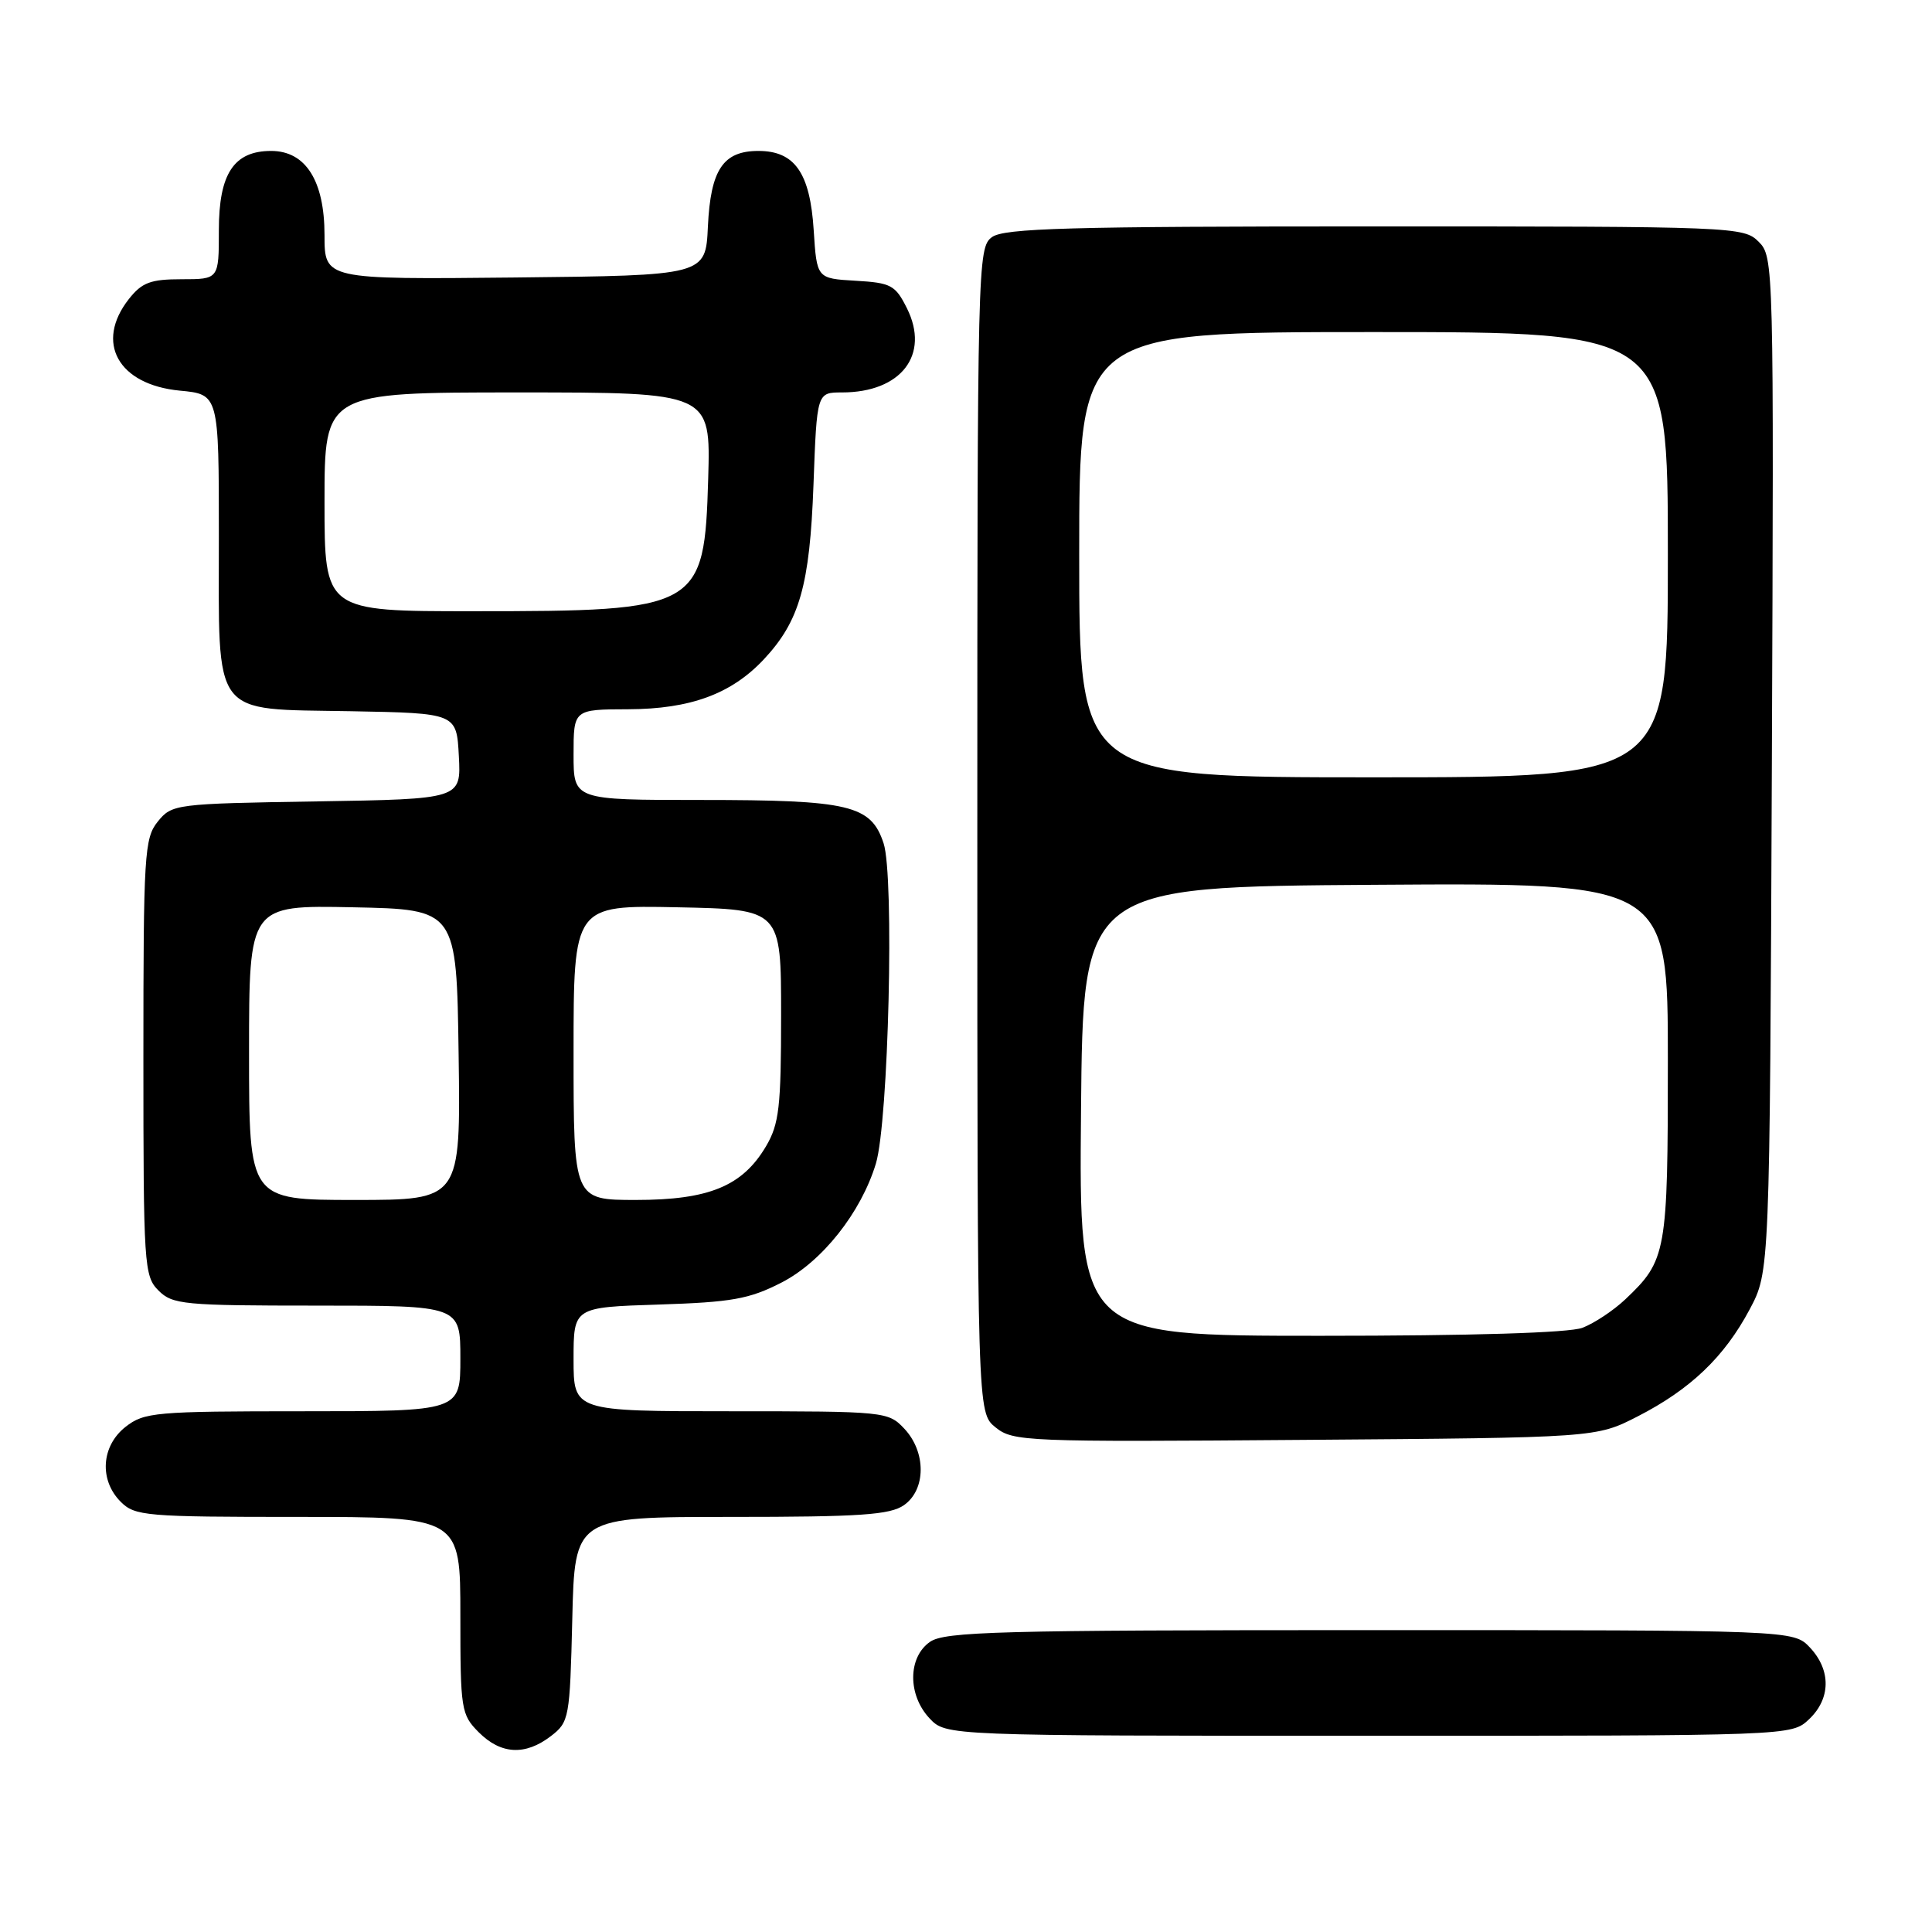 <?xml version="1.0" encoding="UTF-8" standalone="no"?>
<!DOCTYPE svg PUBLIC "-//W3C//DTD SVG 1.1//EN" "http://www.w3.org/Graphics/SVG/1.1/DTD/svg11.dtd" >
<svg xmlns="http://www.w3.org/2000/svg" xmlns:xlink="http://www.w3.org/1999/xlink" version="1.1" viewBox="0 0 256 256">
 <g >
 <path fill="currentColor"
d=" M 73.00 230.04 C 75.42 228.18 75.51 227.66 75.83 214.56 C 76.15 201.00 76.15 201.00 96.85 201.00 C 113.97 201.00 117.94 200.73 119.78 199.44 C 122.71 197.39 122.74 192.41 119.83 189.31 C 117.69 187.04 117.30 187.00 96.83 187.00 C 76.00 187.00 76.00 187.00 76.00 180.11 C 76.00 173.22 76.00 173.22 87.28 172.86 C 96.96 172.55 99.26 172.14 103.53 169.96 C 108.92 167.20 114.09 160.68 116.06 154.18 C 117.74 148.60 118.52 116.11 117.08 111.74 C 115.41 106.67 112.59 106.00 92.85 106.00 C 76.00 106.00 76.00 106.00 76.00 100.00 C 76.00 94.00 76.00 94.00 83.25 93.98 C 91.47 93.95 96.90 91.96 101.20 87.38 C 105.95 82.31 107.30 77.57 107.79 64.25 C 108.24 52.00 108.24 52.00 111.57 52.00 C 119.41 52.00 123.25 47.01 120.17 40.84 C 118.64 37.78 118.07 37.47 113.36 37.20 C 108.23 36.90 108.23 36.90 107.82 30.51 C 107.34 22.91 105.31 20.00 100.50 20.00 C 95.81 20.00 94.16 22.47 93.80 30.02 C 93.50 36.50 93.50 36.50 68.25 36.77 C 43.00 37.03 43.00 37.03 43.00 31.15 C 43.00 23.95 40.50 20.00 35.93 20.00 C 30.99 20.00 29.00 23.01 29.00 30.50 C 29.00 37.00 29.00 37.00 24.07 37.00 C 19.94 37.00 18.81 37.43 17.07 39.63 C 12.55 45.39 15.65 50.97 23.81 51.76 C 29.00 52.25 29.00 52.25 29.00 71.02 C 29.00 95.42 27.85 93.90 46.50 94.24 C 60.50 94.50 60.50 94.50 60.80 100.19 C 61.10 105.88 61.10 105.88 41.96 106.19 C 23.23 106.49 22.78 106.55 20.91 108.86 C 19.13 111.06 19.00 113.17 19.00 140.11 C 19.00 167.67 19.09 169.09 21.00 171.00 C 22.86 172.86 24.33 173.00 42.00 173.00 C 61.00 173.00 61.00 173.00 61.00 180.00 C 61.00 187.00 61.00 187.00 40.13 187.00 C 20.54 187.00 19.11 187.13 16.63 189.07 C 13.41 191.61 13.12 196.12 16.00 199.00 C 17.88 200.88 19.33 201.00 39.50 201.00 C 61.00 201.00 61.00 201.00 61.00 214.05 C 61.00 226.56 61.10 227.19 63.45 229.55 C 66.39 232.48 69.60 232.65 73.00 230.04 Z  M 239.69 227.83 C 242.59 225.10 242.65 221.32 239.83 218.31 C 237.65 216.00 237.65 216.00 181.55 216.00 C 132.39 216.00 125.17 216.19 123.22 217.56 C 120.29 219.61 120.26 224.59 123.17 227.69 C 125.35 230.00 125.35 230.00 181.36 230.00 C 237.37 230.00 237.37 230.00 239.69 227.83 Z  M 217.00 187.68 C 224.00 184.09 228.48 179.81 231.84 173.50 C 234.50 168.50 234.50 168.50 234.78 101.28 C 235.05 34.90 235.03 34.03 233.03 32.03 C 231.05 30.05 229.88 30.00 182.19 30.00 C 141.62 30.00 133.05 30.24 131.44 31.42 C 129.55 32.80 129.50 34.77 129.50 110.01 C 129.50 187.18 129.50 187.18 131.91 189.13 C 134.23 191.01 135.88 191.08 172.91 190.79 C 211.50 190.50 211.50 190.50 217.00 187.68 Z  M 33.00 139.47 C 33.00 119.94 33.00 119.94 46.75 120.22 C 60.50 120.50 60.50 120.50 60.77 139.75 C 61.04 159.00 61.04 159.00 47.02 159.00 C 33.00 159.00 33.00 159.00 33.00 139.47 Z  M 76.00 139.47 C 76.00 119.94 76.00 119.94 89.75 120.22 C 103.50 120.50 103.50 120.50 103.50 134.50 C 103.50 146.70 103.24 148.93 101.50 151.89 C 98.38 157.17 93.94 159.00 84.27 159.00 C 76.00 159.00 76.00 159.00 76.00 139.47 Z  M 43.00 66.50 C 43.00 52.00 43.00 52.00 68.59 52.00 C 94.17 52.00 94.17 52.00 93.84 63.40 C 93.33 80.67 92.76 80.99 62.75 80.99 C 43.00 81.00 43.00 81.00 43.00 66.50 Z  M 143.24 147.25 C 143.50 117.50 143.50 117.50 182.25 117.24 C 221.00 116.98 221.00 116.98 221.00 140.54 C 221.00 166.04 220.83 166.99 215.34 172.19 C 213.78 173.66 211.23 175.35 209.68 175.94 C 207.91 176.61 195.06 177.00 174.92 177.00 C 142.97 177.00 142.97 177.00 143.24 147.25 Z  M 143.00 73.50 C 143.00 44.00 143.00 44.00 182.00 44.00 C 221.00 44.00 221.00 44.00 221.00 73.50 C 221.00 103.00 221.00 103.00 182.00 103.00 C 143.00 103.00 143.00 103.00 143.00 73.50 Z "/>
</g>
</svg>
